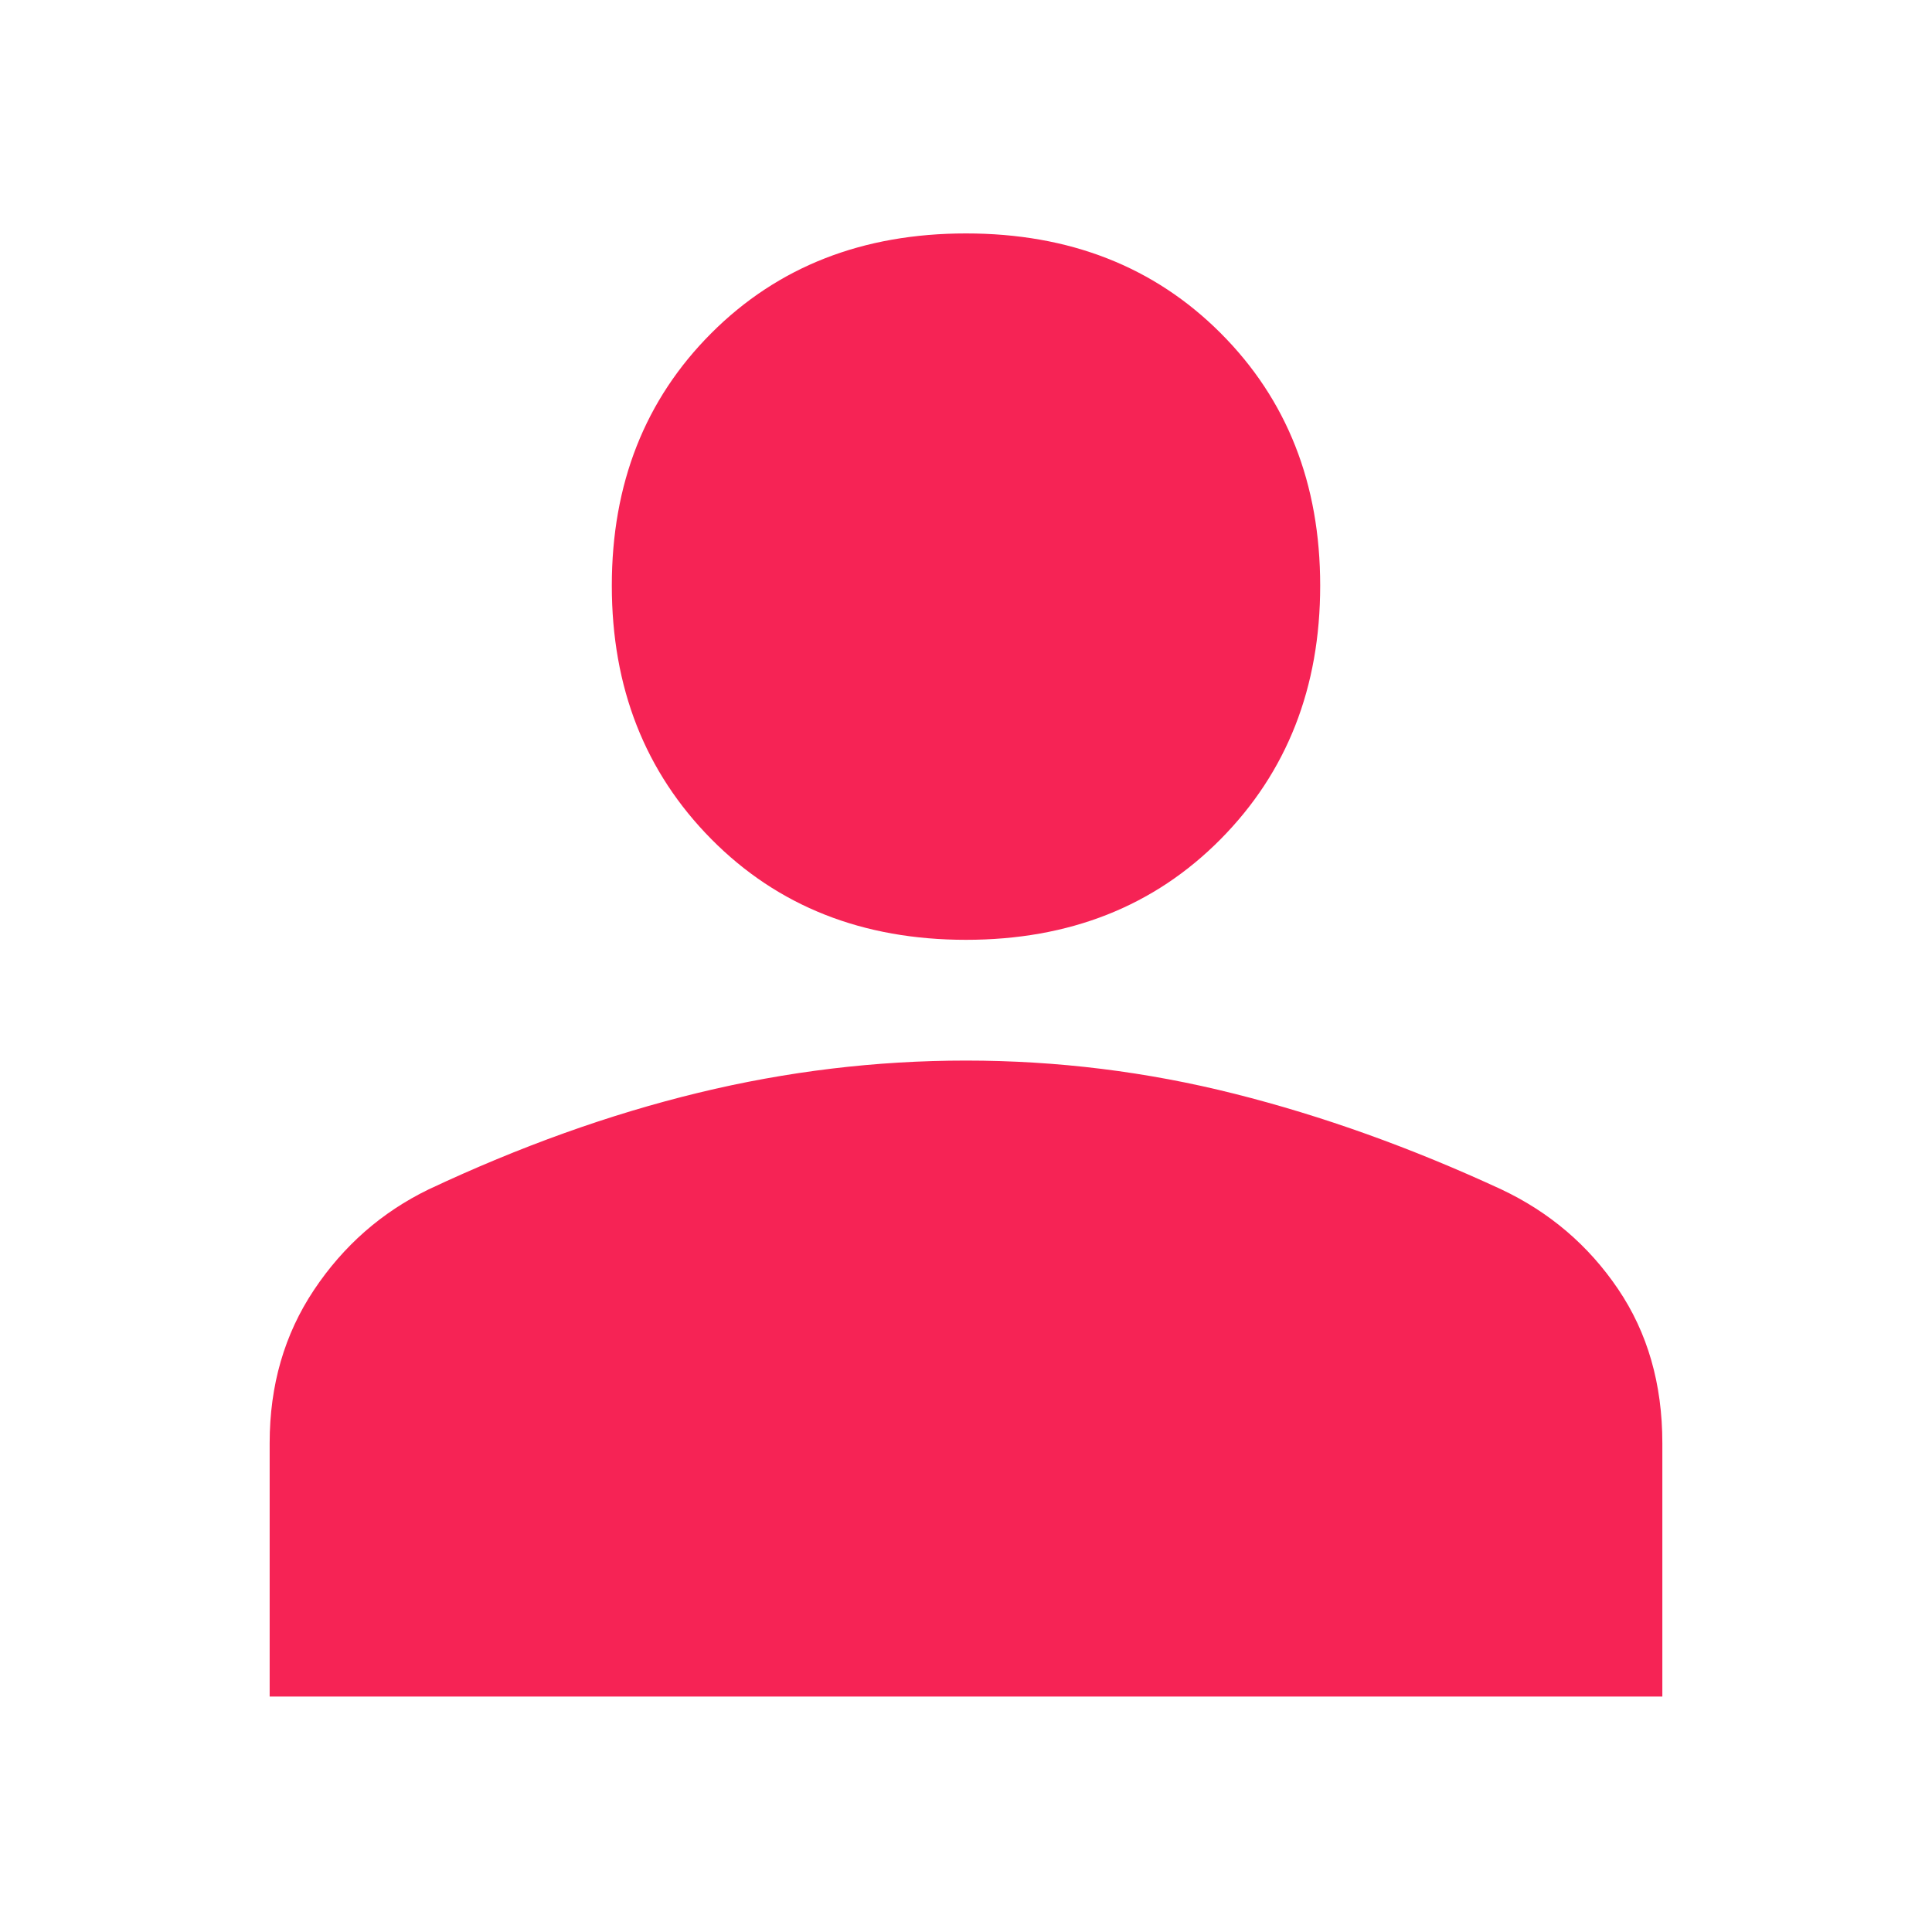 <svg xmlns="http://www.w3.org/2000/svg" height="40" fill="#F62355" width="40"><path d="M20 19.458q-3.208 0-5.271-2.083-2.062-2.083-2.062-5.25t2.062-5.229Q16.792 4.833 20 4.833q3.208 0 5.271 2.063 2.062 2.062 2.062 5.229 0 3.167-2.062 5.25-2.063 2.083-5.271 2.083ZM5.583 35.125v-5.25q0-1.792.917-3.167.917-1.375 2.375-2.083 2.833-1.333 5.583-2T20 21.958q2.833 0 5.562.688 2.73.687 5.521 1.979 1.5.708 2.417 2.063.917 1.354.917 3.187v5.25Z"/></svg>
